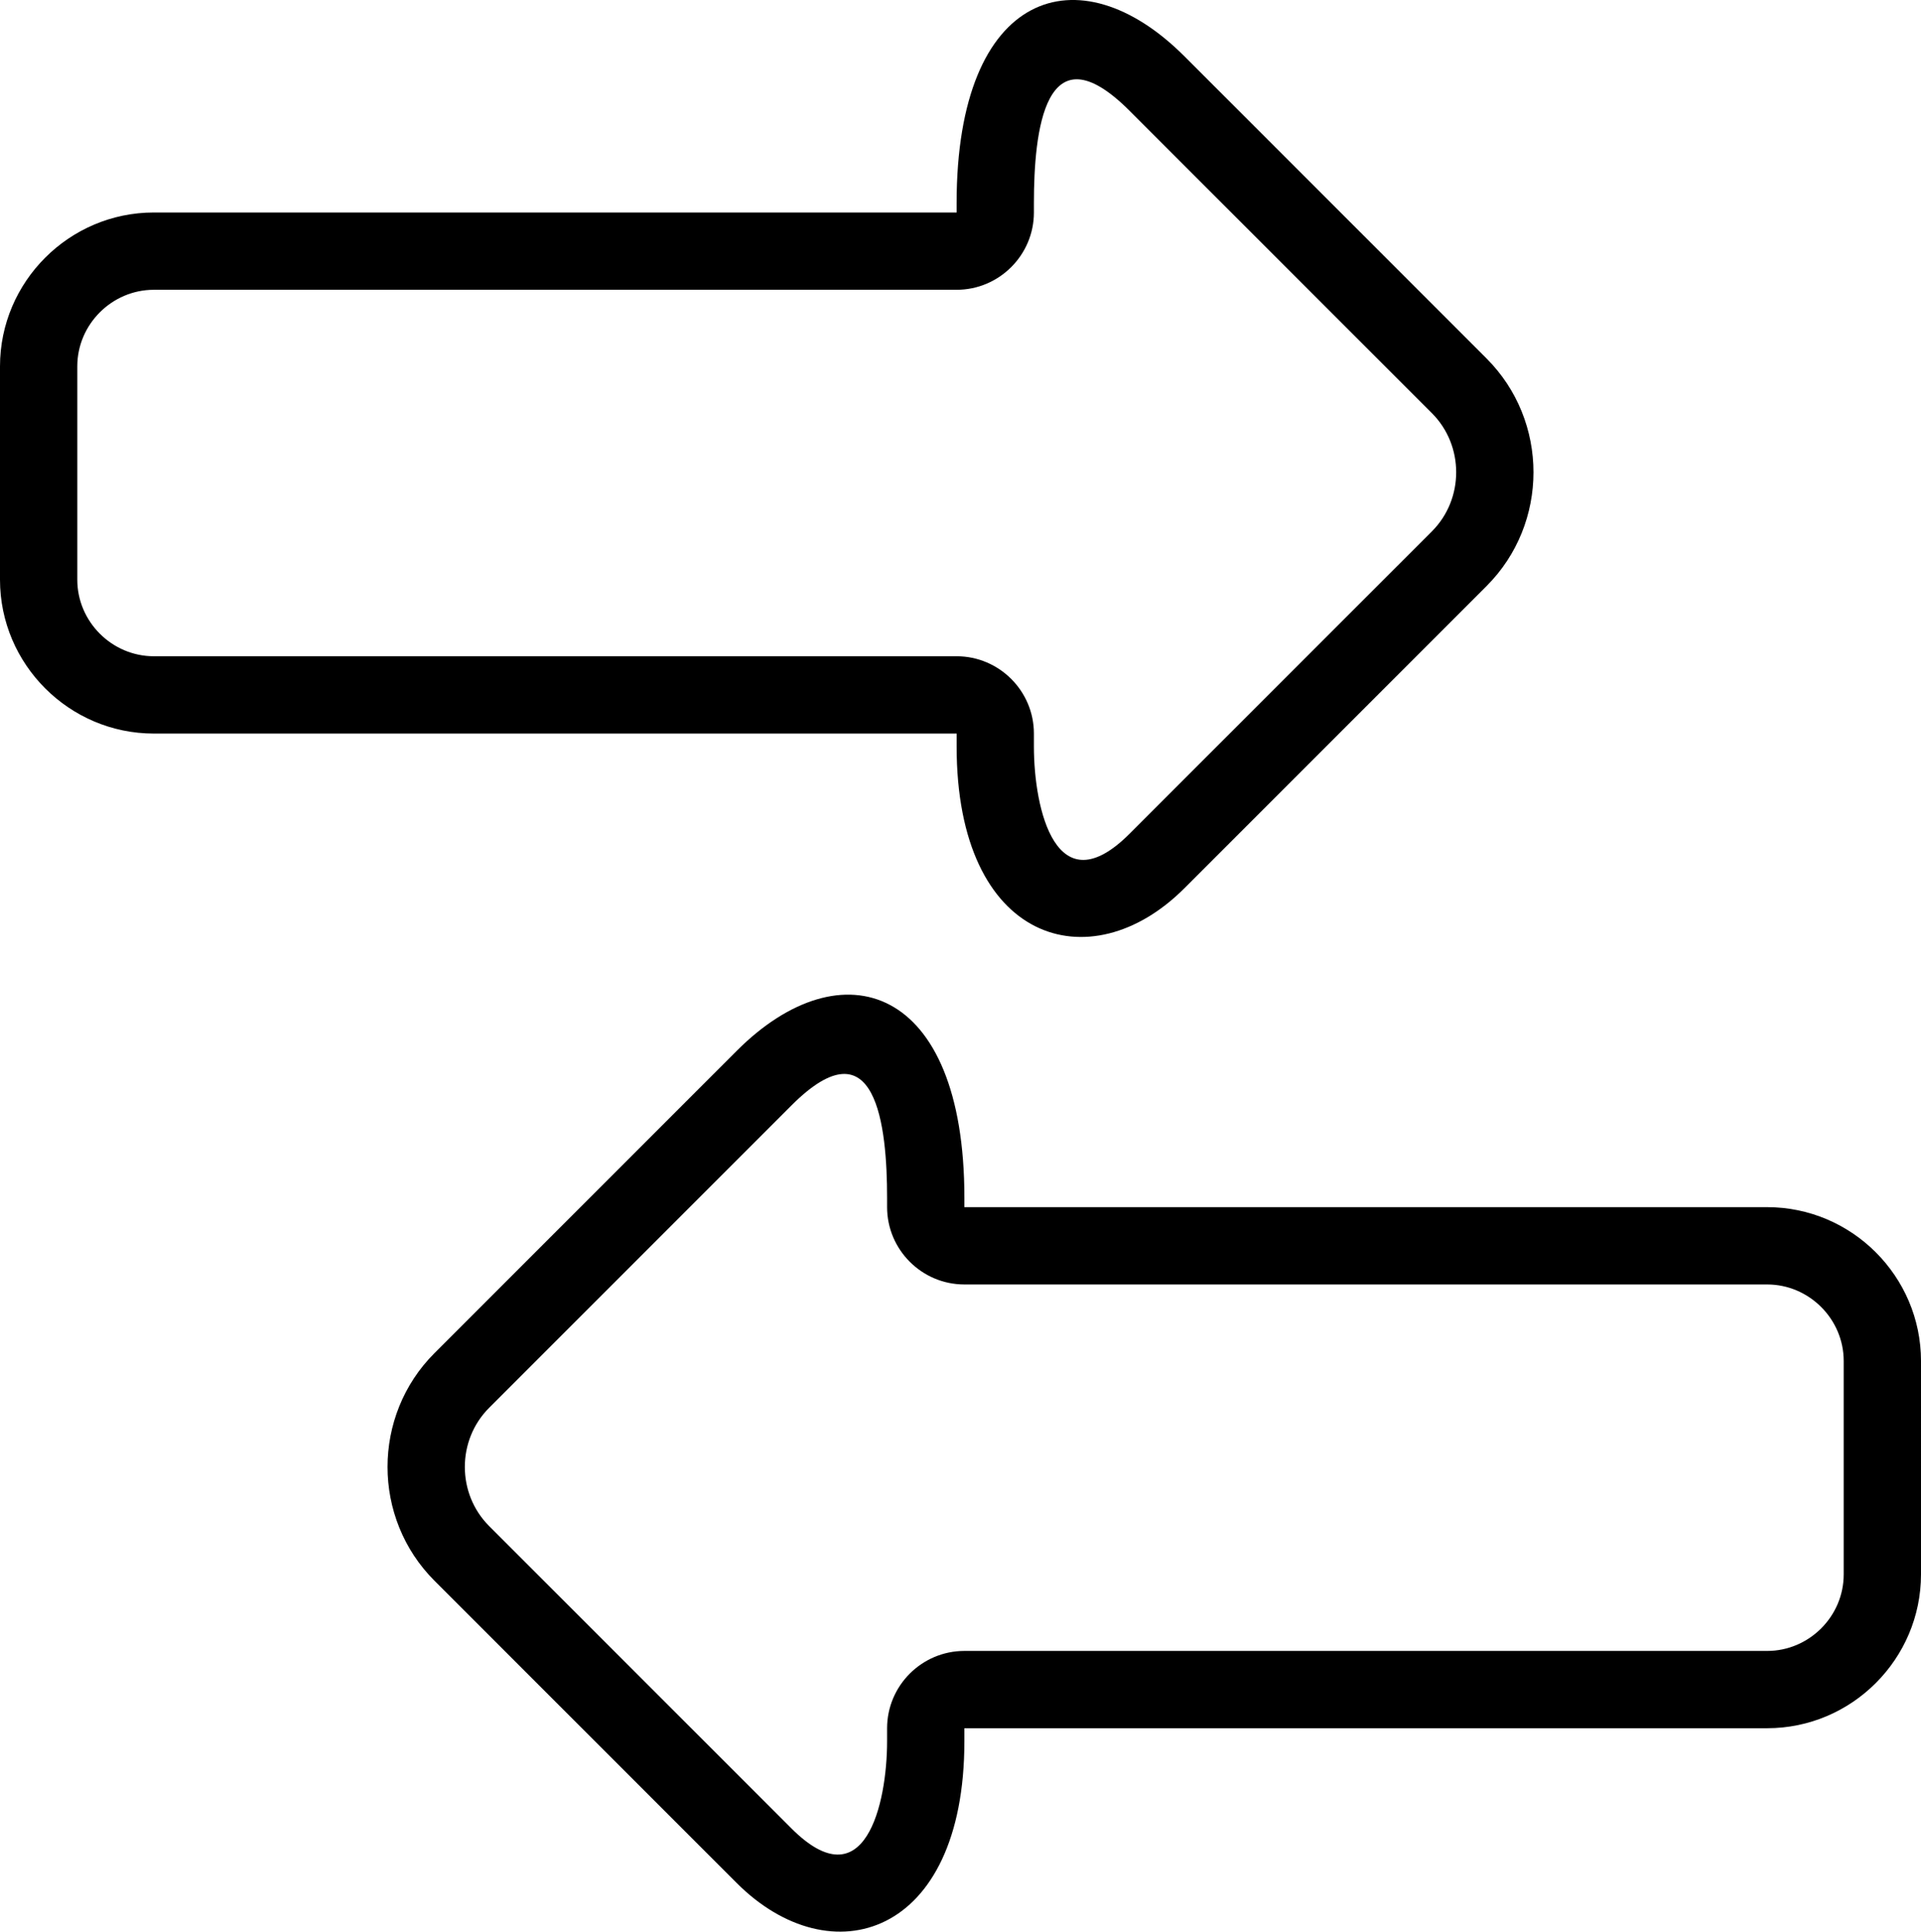 <?xml version="1.0" encoding="utf-8"?>
<!-- Generator: Adobe Illustrator 16.0.2, SVG Export Plug-In . SVG Version: 6.00 Build 0)  -->
<!DOCTYPE svg PUBLIC "-//W3C//DTD SVG 1.1//EN" "http://www.w3.org/Graphics/SVG/1.1/DTD/svg11.dtd">
<svg version="1.1" id="Слой_1" xmlns="http://www.w3.org/2000/svg" xmlns:xlink="http://www.w3.org/1999/xlink" x="0px" y="0px"
	 width="140.884px" height="141.648px" viewBox="0 0 140.884 141.648" enable-background="new 0 0 140.884 141.648"
	 xml:space="preserve">
<g>
	<path fill-rule="evenodd" clip-rule="evenodd" d="M129.602,88.52H70.727v-0.687c0-15.617-8.979-18.493-16.692-10.781L31.864,99.224
		c-4.59,4.59-4.59,12.102,0,16.691l22.171,22.171c6.878,6.879,16.692,3.992,16.692-10.405v-0.95h58.875
		c6.205,0,11.282-5.077,11.282-11.282V99.802C140.884,93.596,135.807,88.52,129.602,88.52L129.602,88.52z M129.602,94.189H70.727
		c-3.123,0-5.669-2.547-5.669-5.669v-0.687c0-5.196-0.776-13.01-7.014-6.772l-22.171,22.172c-2.377,2.378-2.377,6.296,0,8.674
		l22.171,22.171c5.378,5.378,7.014-1.784,7.014-6.396v-0.95c0-3.123,2.546-5.669,5.669-5.669h58.875
		c3.076,0,5.613-2.537,5.613-5.613V99.802C135.215,96.726,132.678,94.189,129.602,94.189L129.602,94.189z M82.84,8.123
		c-6.237-6.237-7.014,1.576-7.014,6.772v0.686c0,3.123-2.547,5.669-5.669,5.669H11.282c-3.076,0-5.613,2.537-5.613,5.613V42.51
		c0,3.076,2.537,5.613,5.613,5.613h58.875c3.122,0,5.669,2.547,5.669,5.669v0.951c0,4.611,1.636,11.774,7.014,6.396l22.172-22.171
		c2.377-2.377,2.377-6.296,0-8.673L82.84,8.123L82.84,8.123z M86.849,4.114l22.172,22.172c4.59,4.59,4.59,12.101,0,16.691
		L86.849,65.148c-6.878,6.877-16.691,3.991-16.691-10.405v-0.951H11.282C5.077,53.792,0,48.716,0,42.51V26.864
		c0-6.206,5.077-11.282,11.282-11.282h58.875v-0.686C70.157-0.722,79.136-3.598,86.849,4.114L86.849,4.114z"/>
</g>
</svg>

